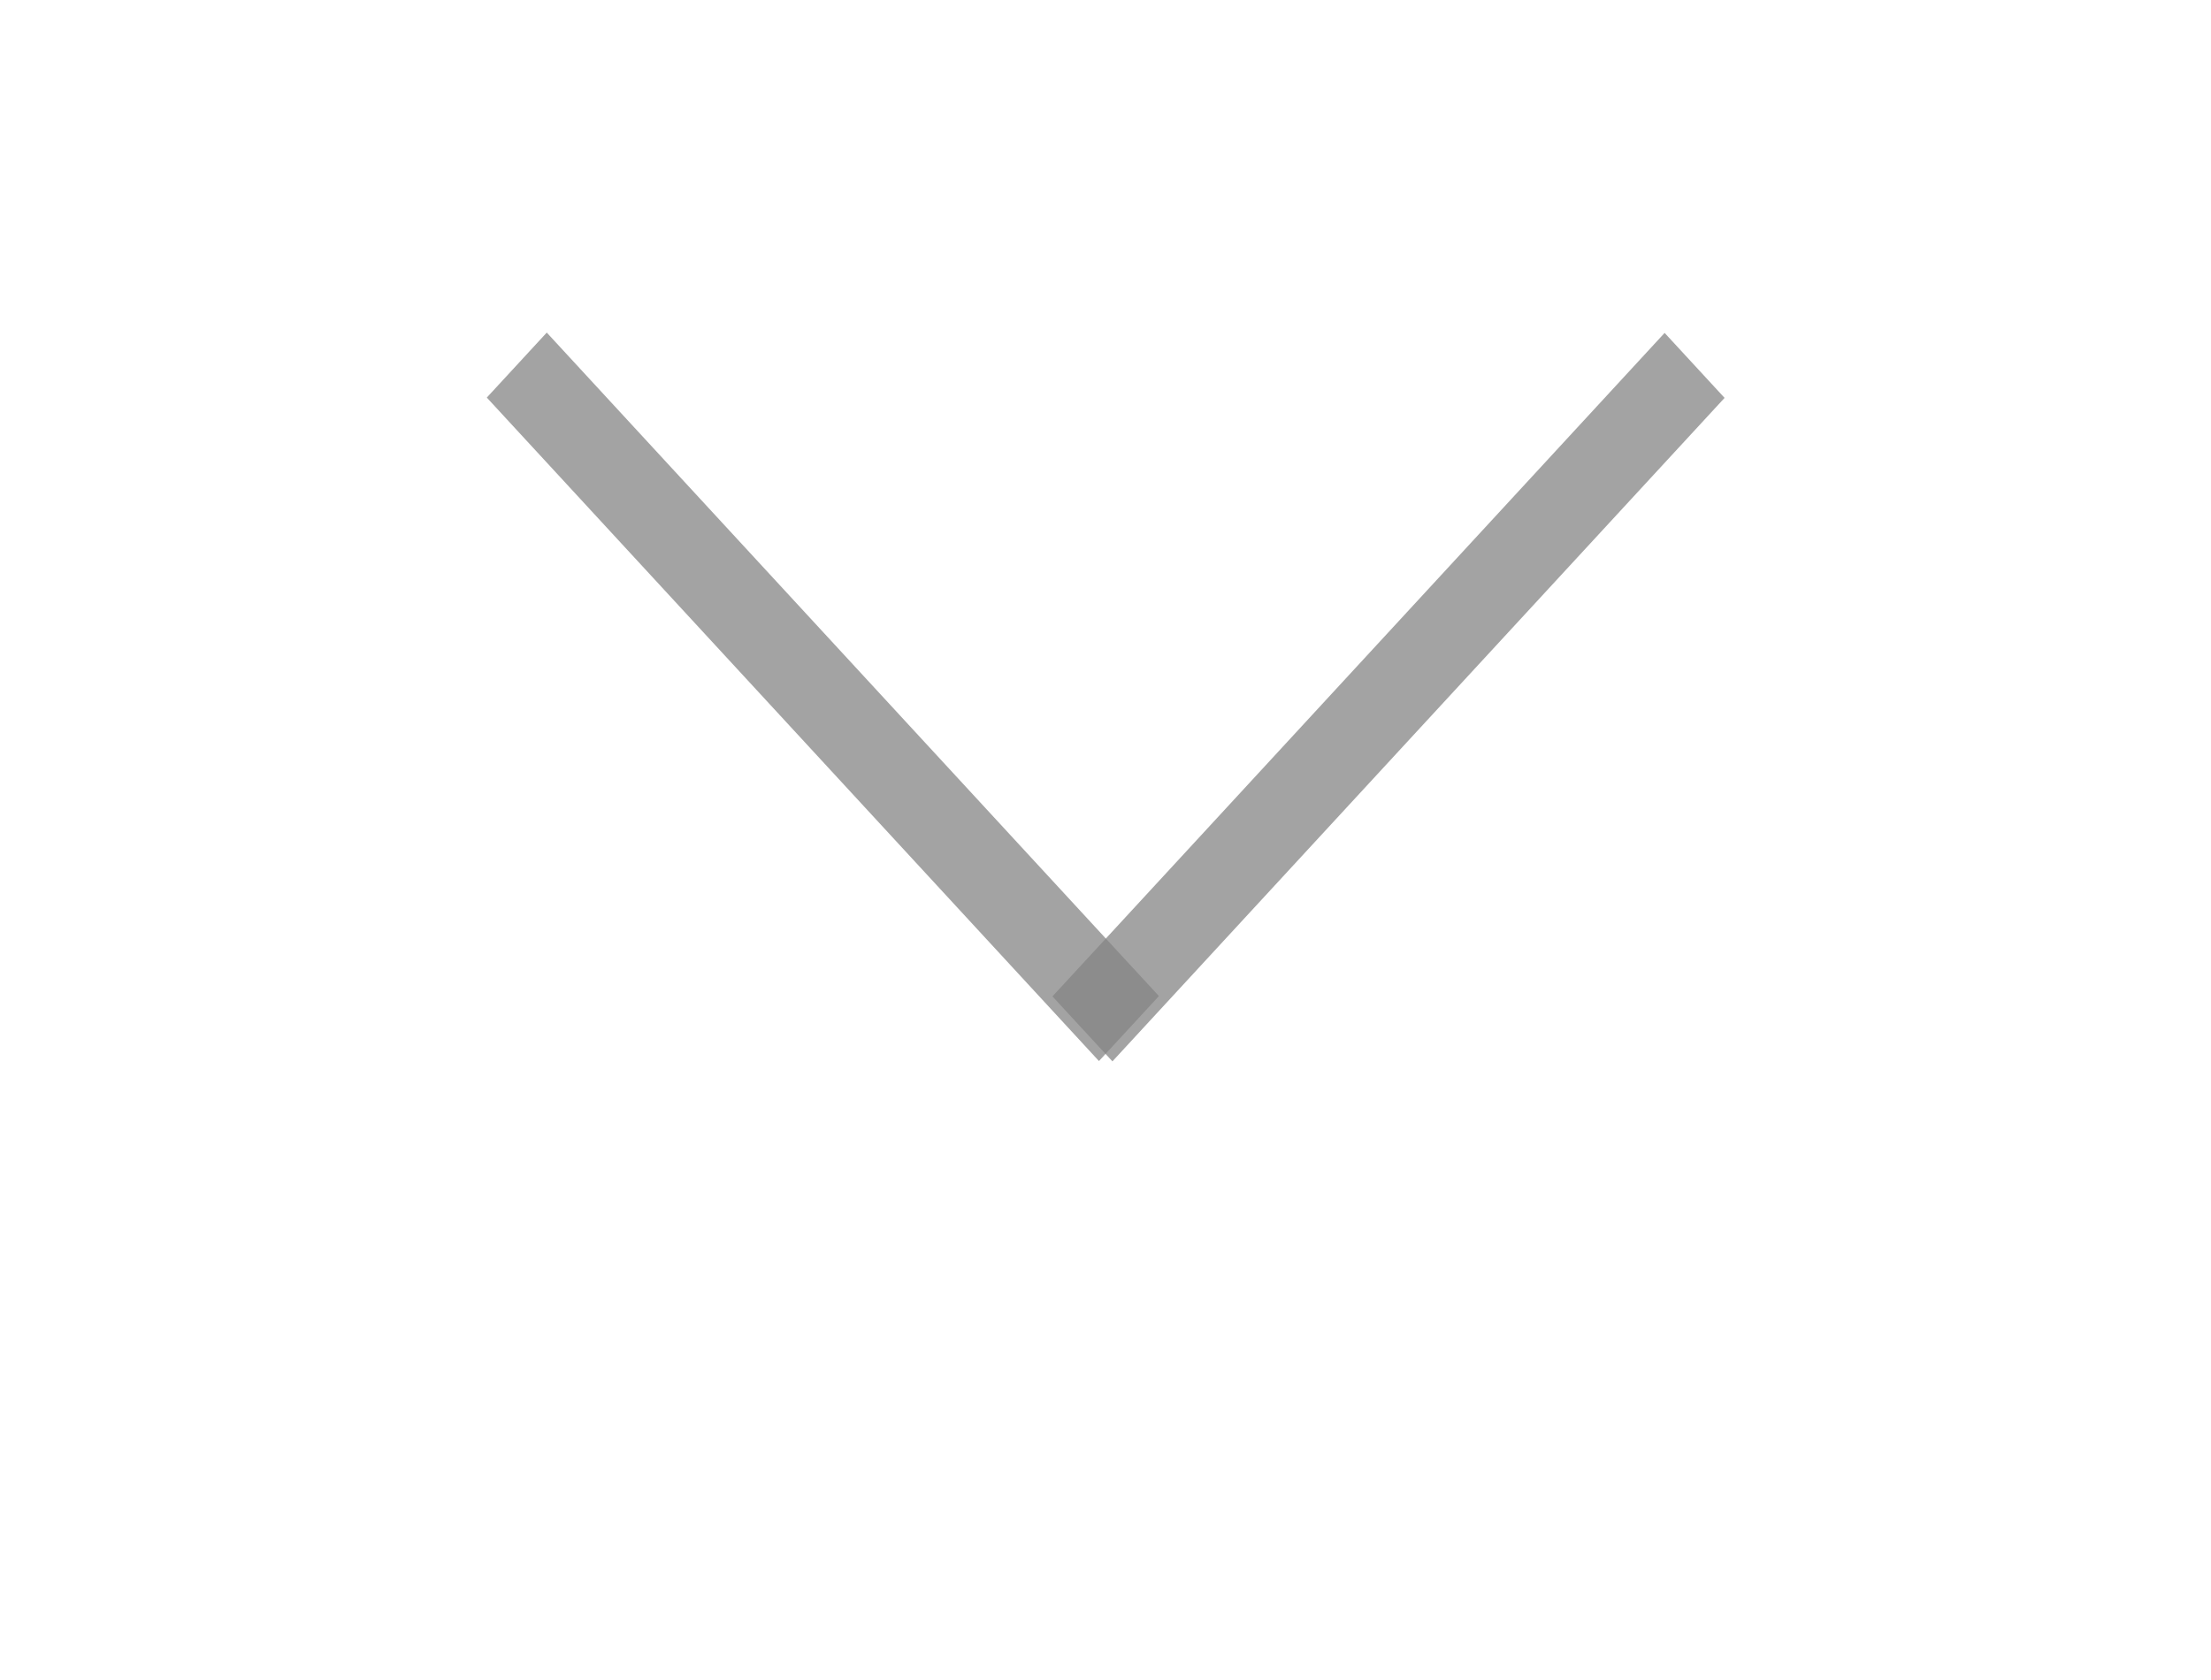 <svg width="50" height="38" viewBox="0 0 50 38" fill="none" xmlns="http://www.w3.org/2000/svg">
<line y1="-1" x2="20.418" y2="-1" transform="matrix(-0.678 0.735 0.678 0.735 39 9)" stroke="#848484" stroke-opacity="0.75" stroke-width="2"/>
<line y1="-1" x2="20.418" y2="-1" transform="matrix(-0.678 -0.735 -0.678 0.735 24.852 24)" stroke="#848484" stroke-opacity="0.75" stroke-width="2"/>
</svg>
